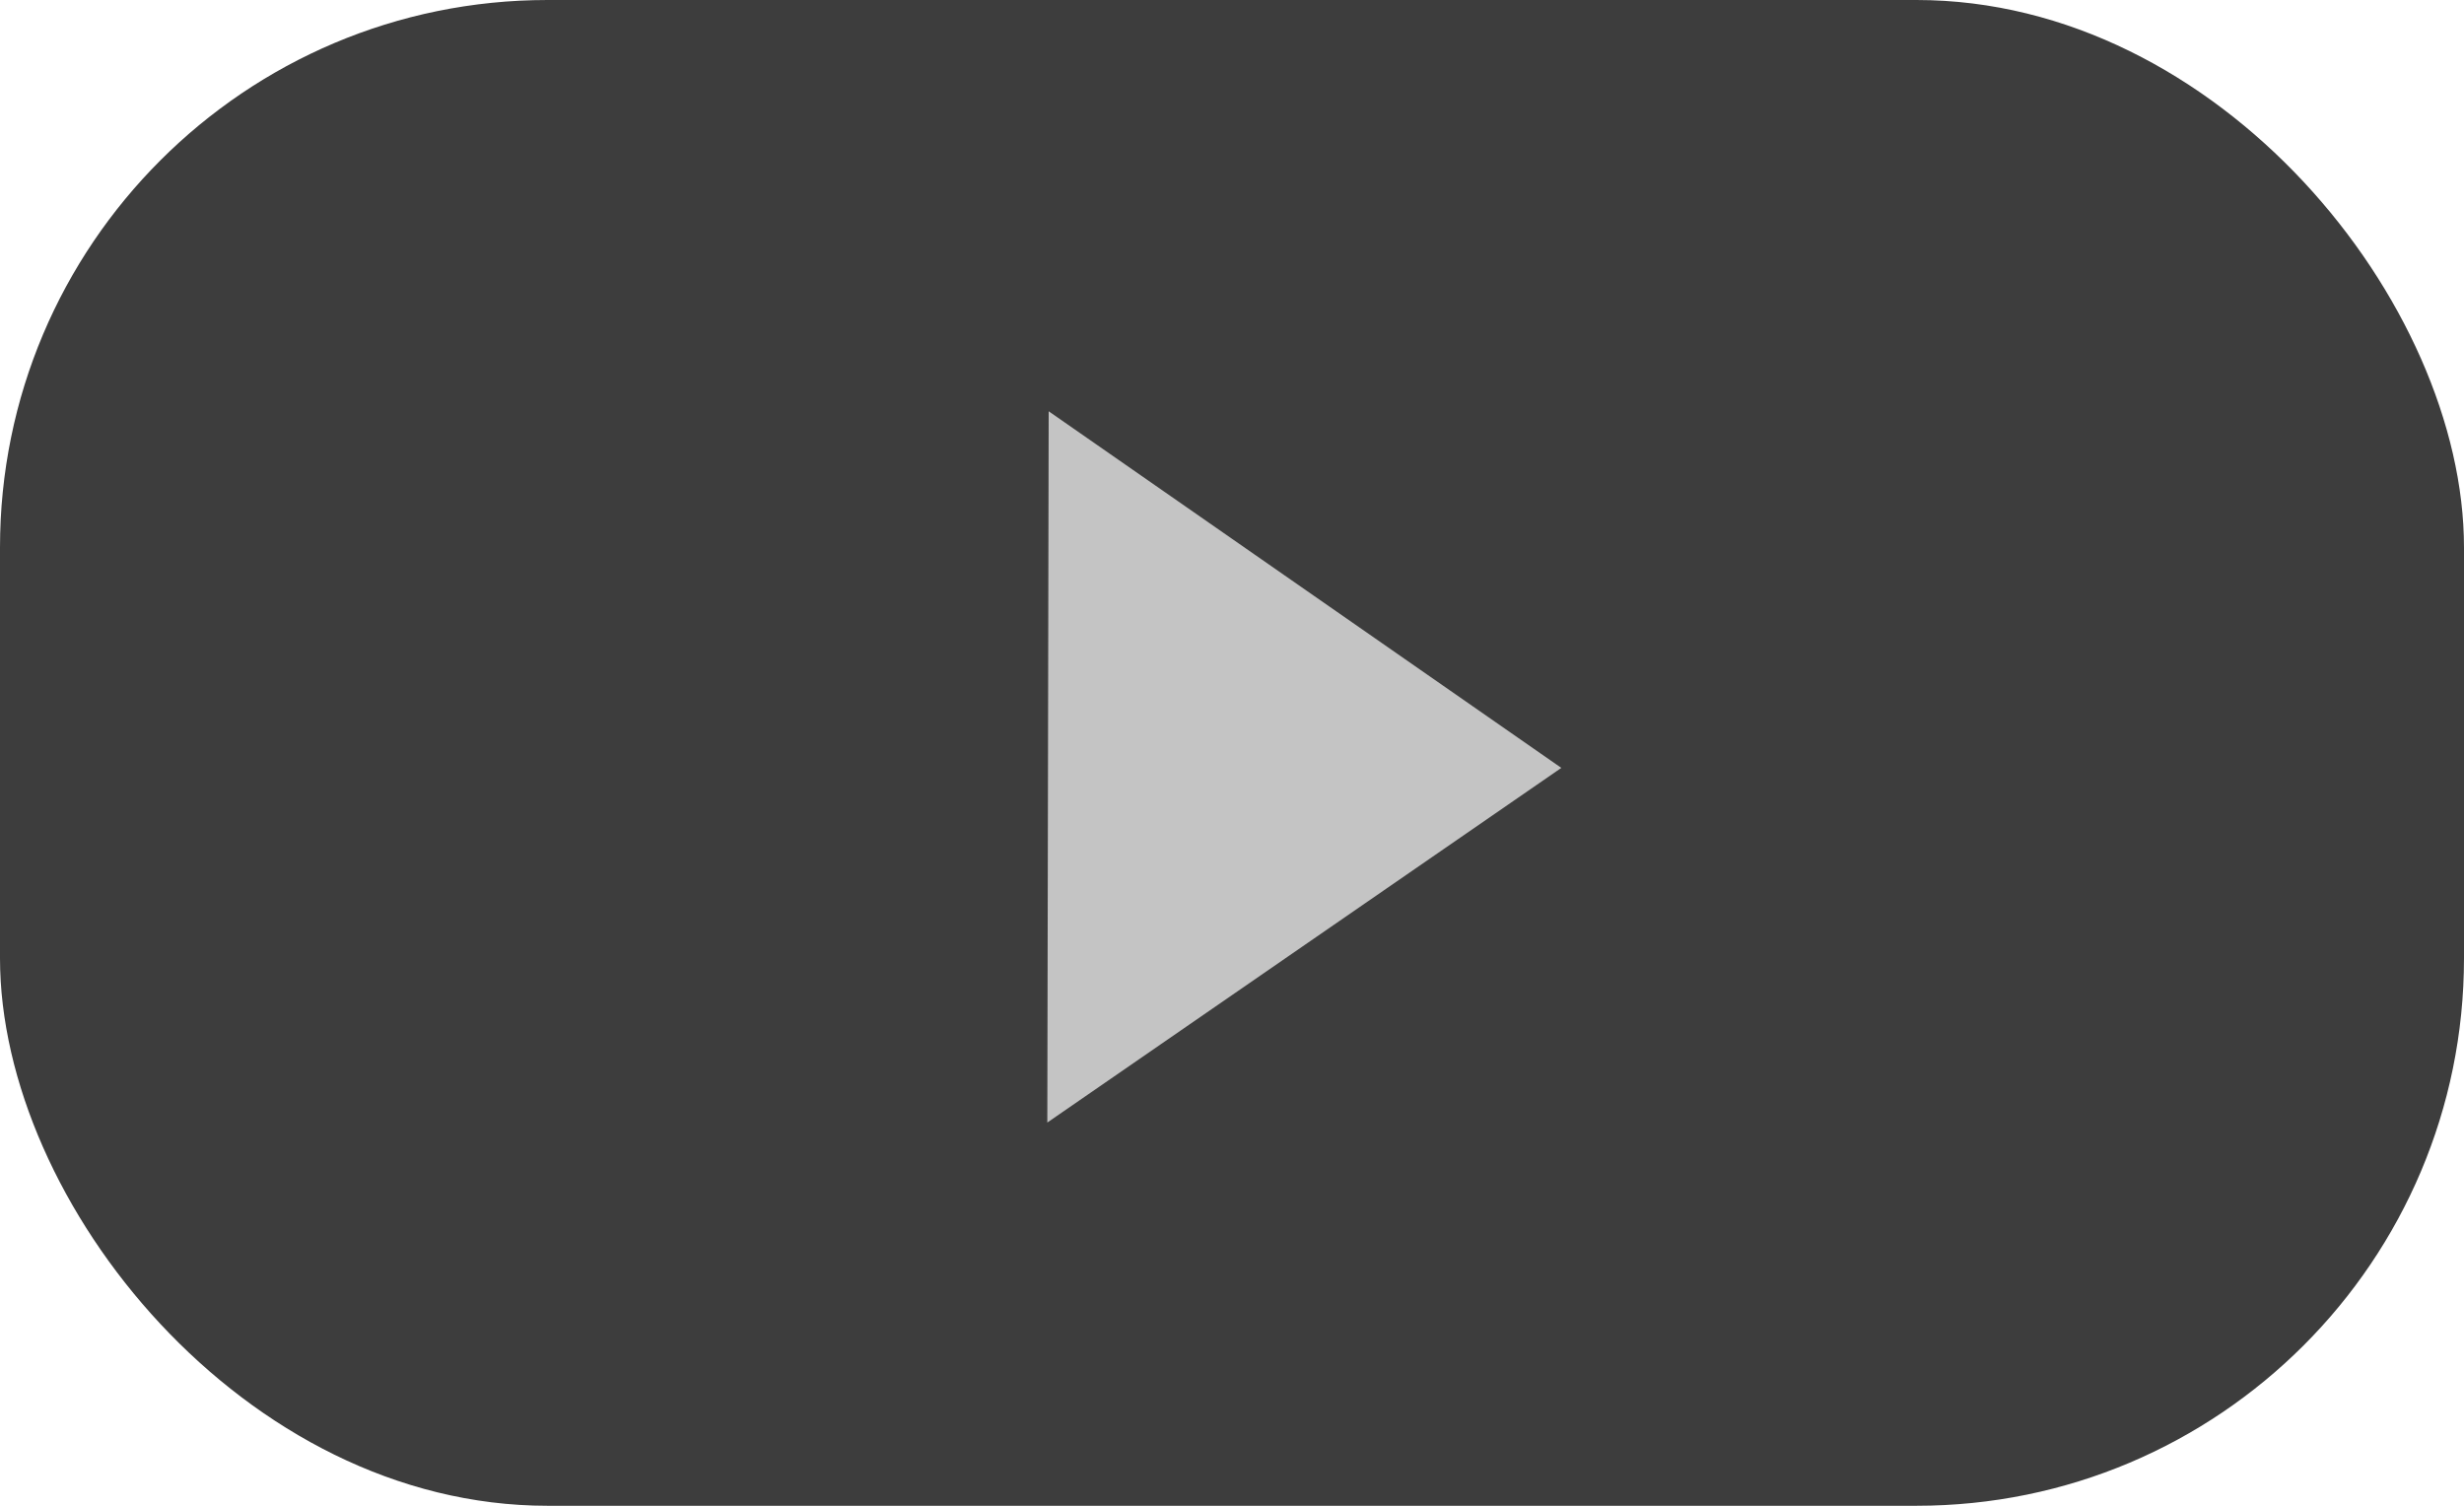 <svg width="90" height="55" viewBox="0 0 90 55" fill="none" xmlns="http://www.w3.org/2000/svg">
<rect width="90" height="55" rx="20" fill="#3D3D3D"/>
<path d="M57.029 28.048L38.254 41.002L38.304 15.022L57.029 28.048Z" fill="#C4C4C4"/>
</svg>
